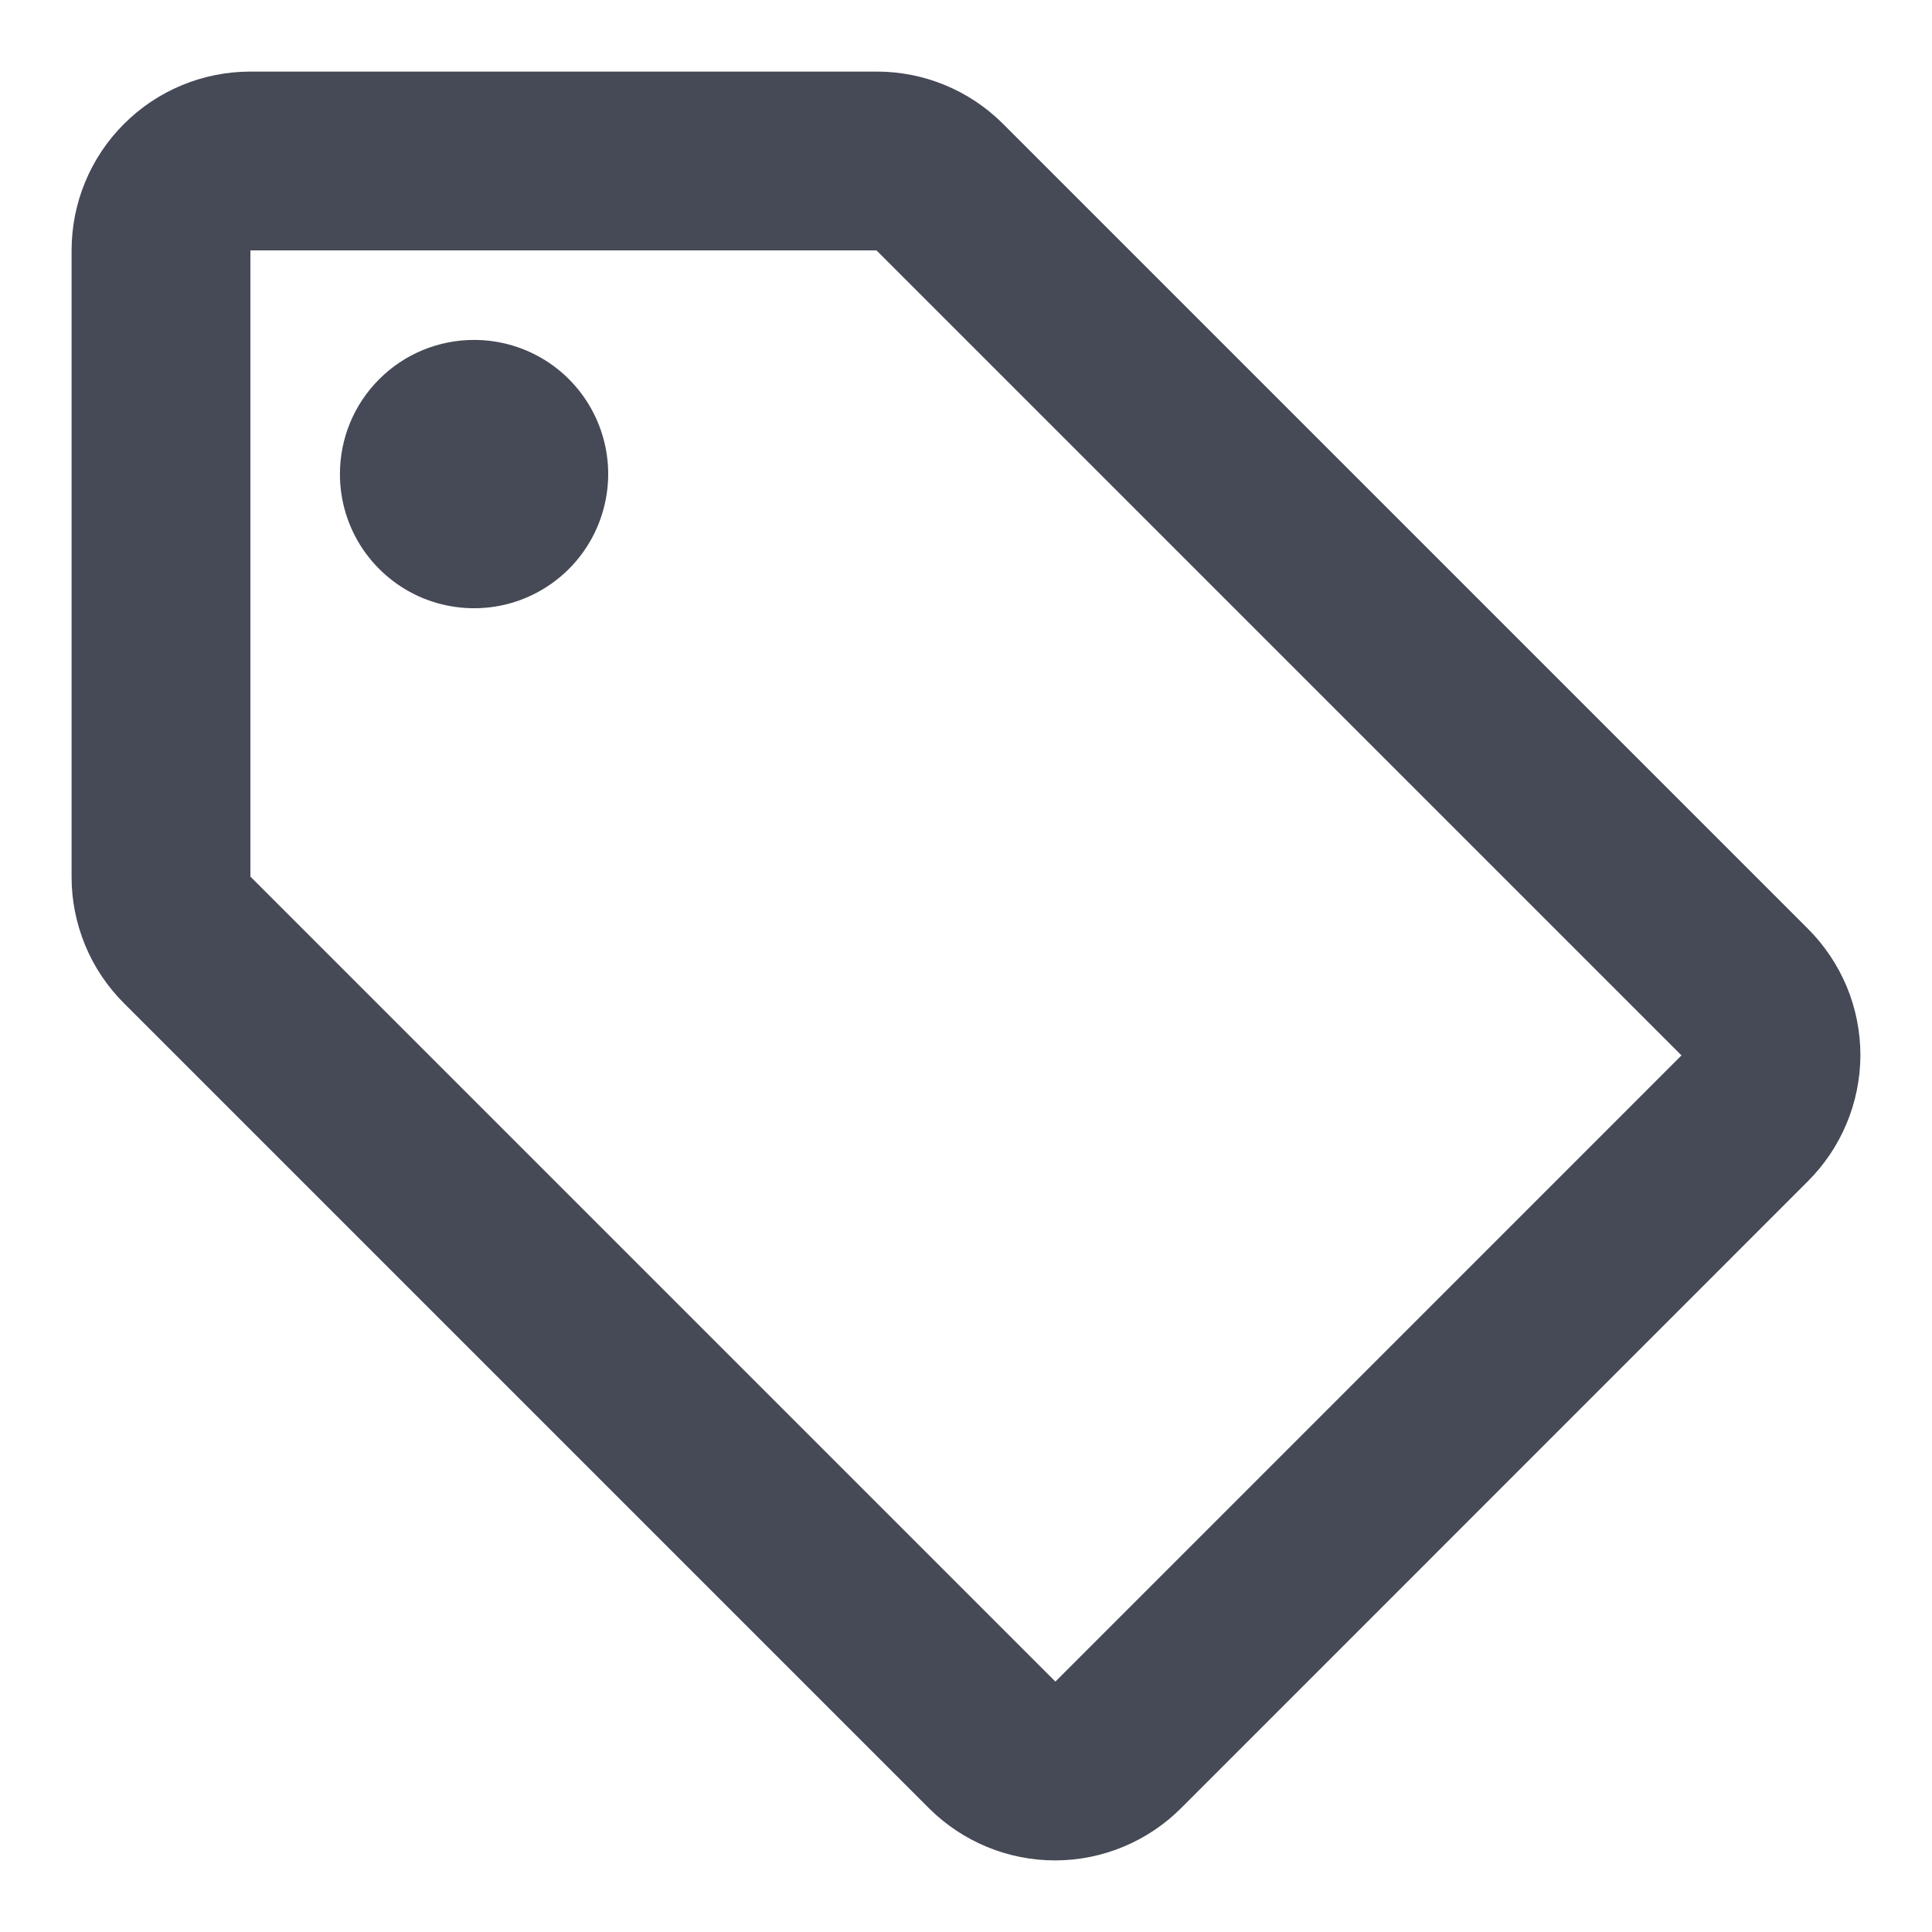 <svg width="18" height="18" viewBox="0 0 18 18" fill="none" xmlns="http://www.w3.org/2000/svg">
<path d="M16.841 8.65L9.341 1.15C9.029 0.84 8.607 0.666 8.166 0.667H2.333C1.891 0.667 1.467 0.842 1.155 1.155C0.842 1.467 0.667 1.891 0.667 2.333V8.167C0.666 8.387 0.71 8.604 0.794 8.808C0.878 9.011 1.002 9.195 1.158 9.35L8.658 16.85C8.971 17.16 9.393 17.334 9.833 17.333C10.274 17.332 10.697 17.155 11.008 16.842L16.841 11.008C17.154 10.697 17.331 10.275 17.333 9.833C17.333 9.613 17.29 9.396 17.206 9.193C17.121 8.99 16.997 8.805 16.841 8.65ZM9.833 15.667L2.333 8.167V2.333H8.166L15.666 9.833M4.417 3.167C4.664 3.167 4.905 3.24 5.111 3.377C5.317 3.515 5.477 3.71 5.571 3.938C5.666 4.167 5.691 4.418 5.642 4.661C5.594 4.903 5.475 5.126 5.3 5.301C5.126 5.475 4.903 5.595 4.66 5.643C4.418 5.691 4.167 5.666 3.938 5.572C3.71 5.477 3.515 5.317 3.377 5.111C3.24 4.906 3.167 4.664 3.167 4.417C3.167 4.085 3.298 3.767 3.533 3.533C3.767 3.298 4.085 3.167 4.417 3.167Z" fill="#464956"/>
</svg>
